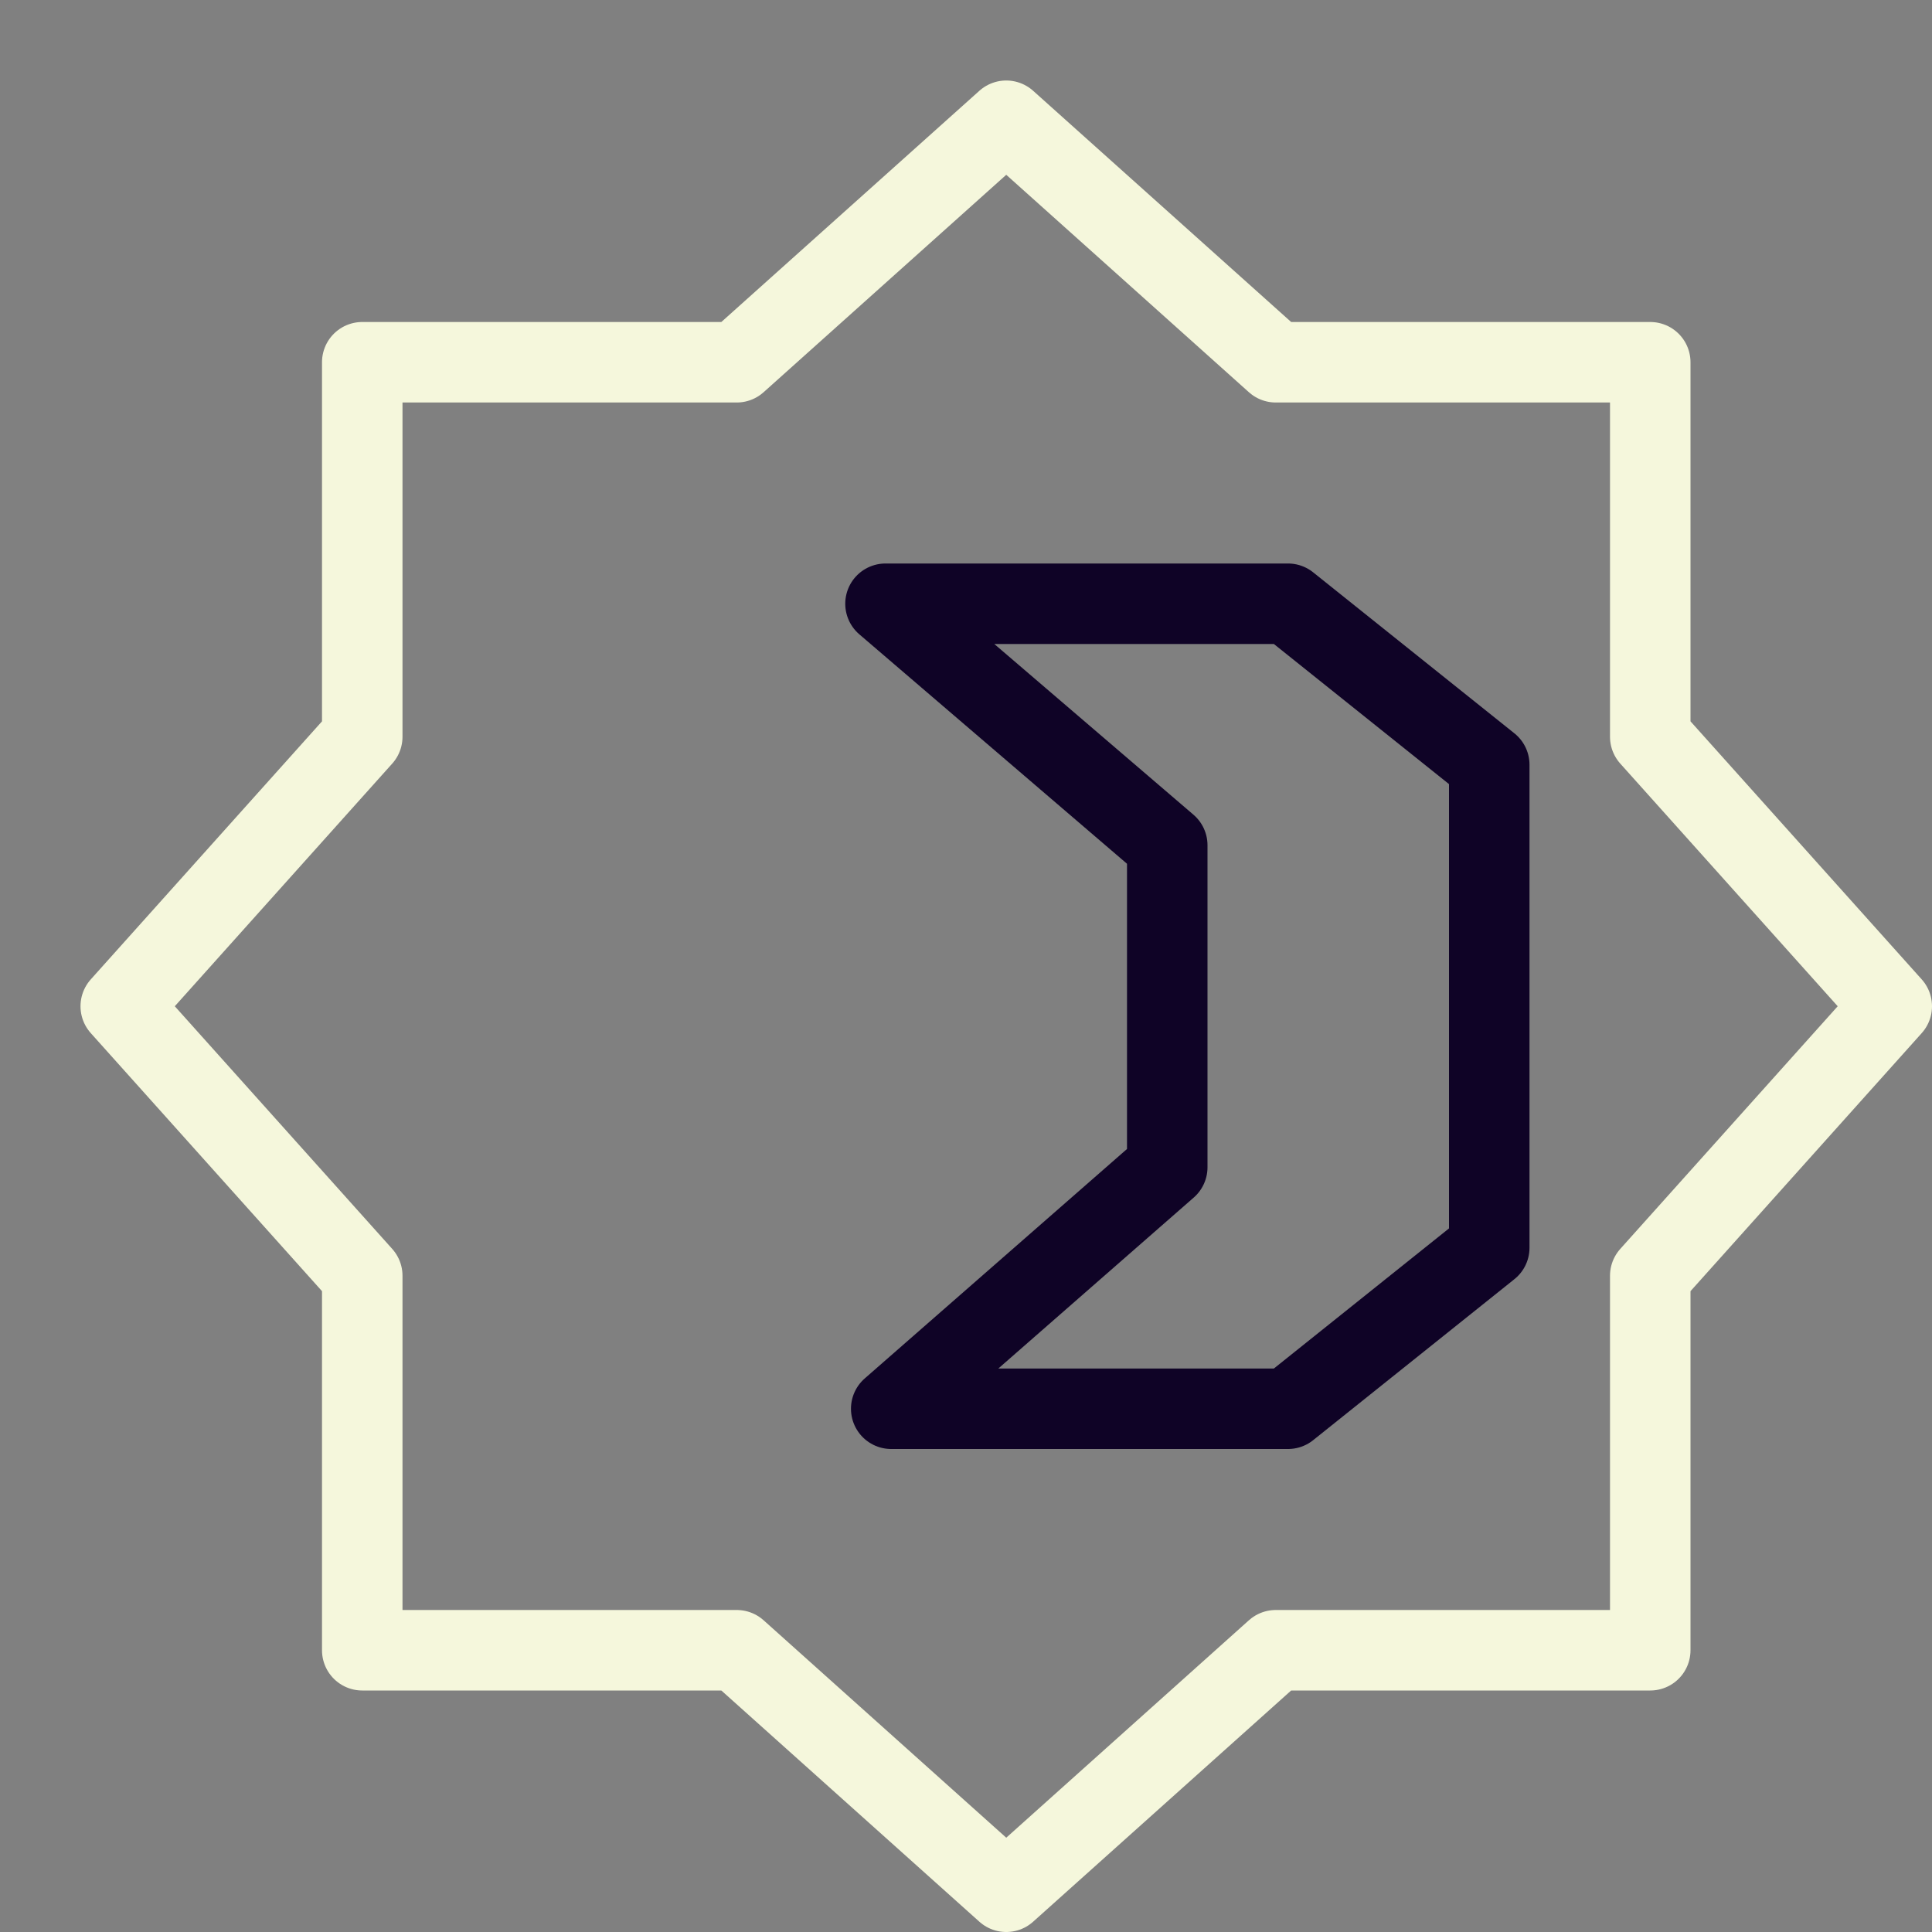 <?xml version="1.0" encoding="utf-8"?>
<!-- Generator: Adobe Illustrator 21.0.2, SVG Export Plug-In . SVG Version: 6.00 Build 0)  -->
<svg version="1.1" xmlns="http://www.w3.org/2000/svg" xmlns:xlink="http://www.w3.org/1999/xlink" x="0px" y="0px" width="24px"
	 height="24px" viewBox="0 0 24 24" enable-background="new 0 0 24 24" xml:space="preserve">
<rect x="0" y="0" width="24" height="24" fill="#808080" stroke="none"/>
<g id="Black">
	<g>
		<polygon fill="none" stroke="#0F0326" stroke-linecap="round" stroke-linejoin="round" stroke-miterlimit="10" points="14.5,14.5 
			11.071,17.5 16,17.5 18.5,15.5 18.5,9.5 16,7.5 11,7.5 14.5,10.5 		"/>
		<polygon fill="none" stroke="#F5F7DC" stroke-linecap="round" stroke-linejoin="round" stroke-miterlimit="10" points="
			20.5,15.848 23.5,12.5 20.5,9.152 20.5,4.5 15.848,4.5 12.5,1.5 9.152,4.5 4.5,4.5 4.5,9.152 1.5,12.5 4.5,15.848 4.5,20.5 
			9.152,20.5 12.5,23.5 15.848,20.5 20.5,20.5 		"/>
	</g>
</g>
<g id="Frames-24px">
	<rect fill="none" width="24" height="24"/>
</g>
</svg>
